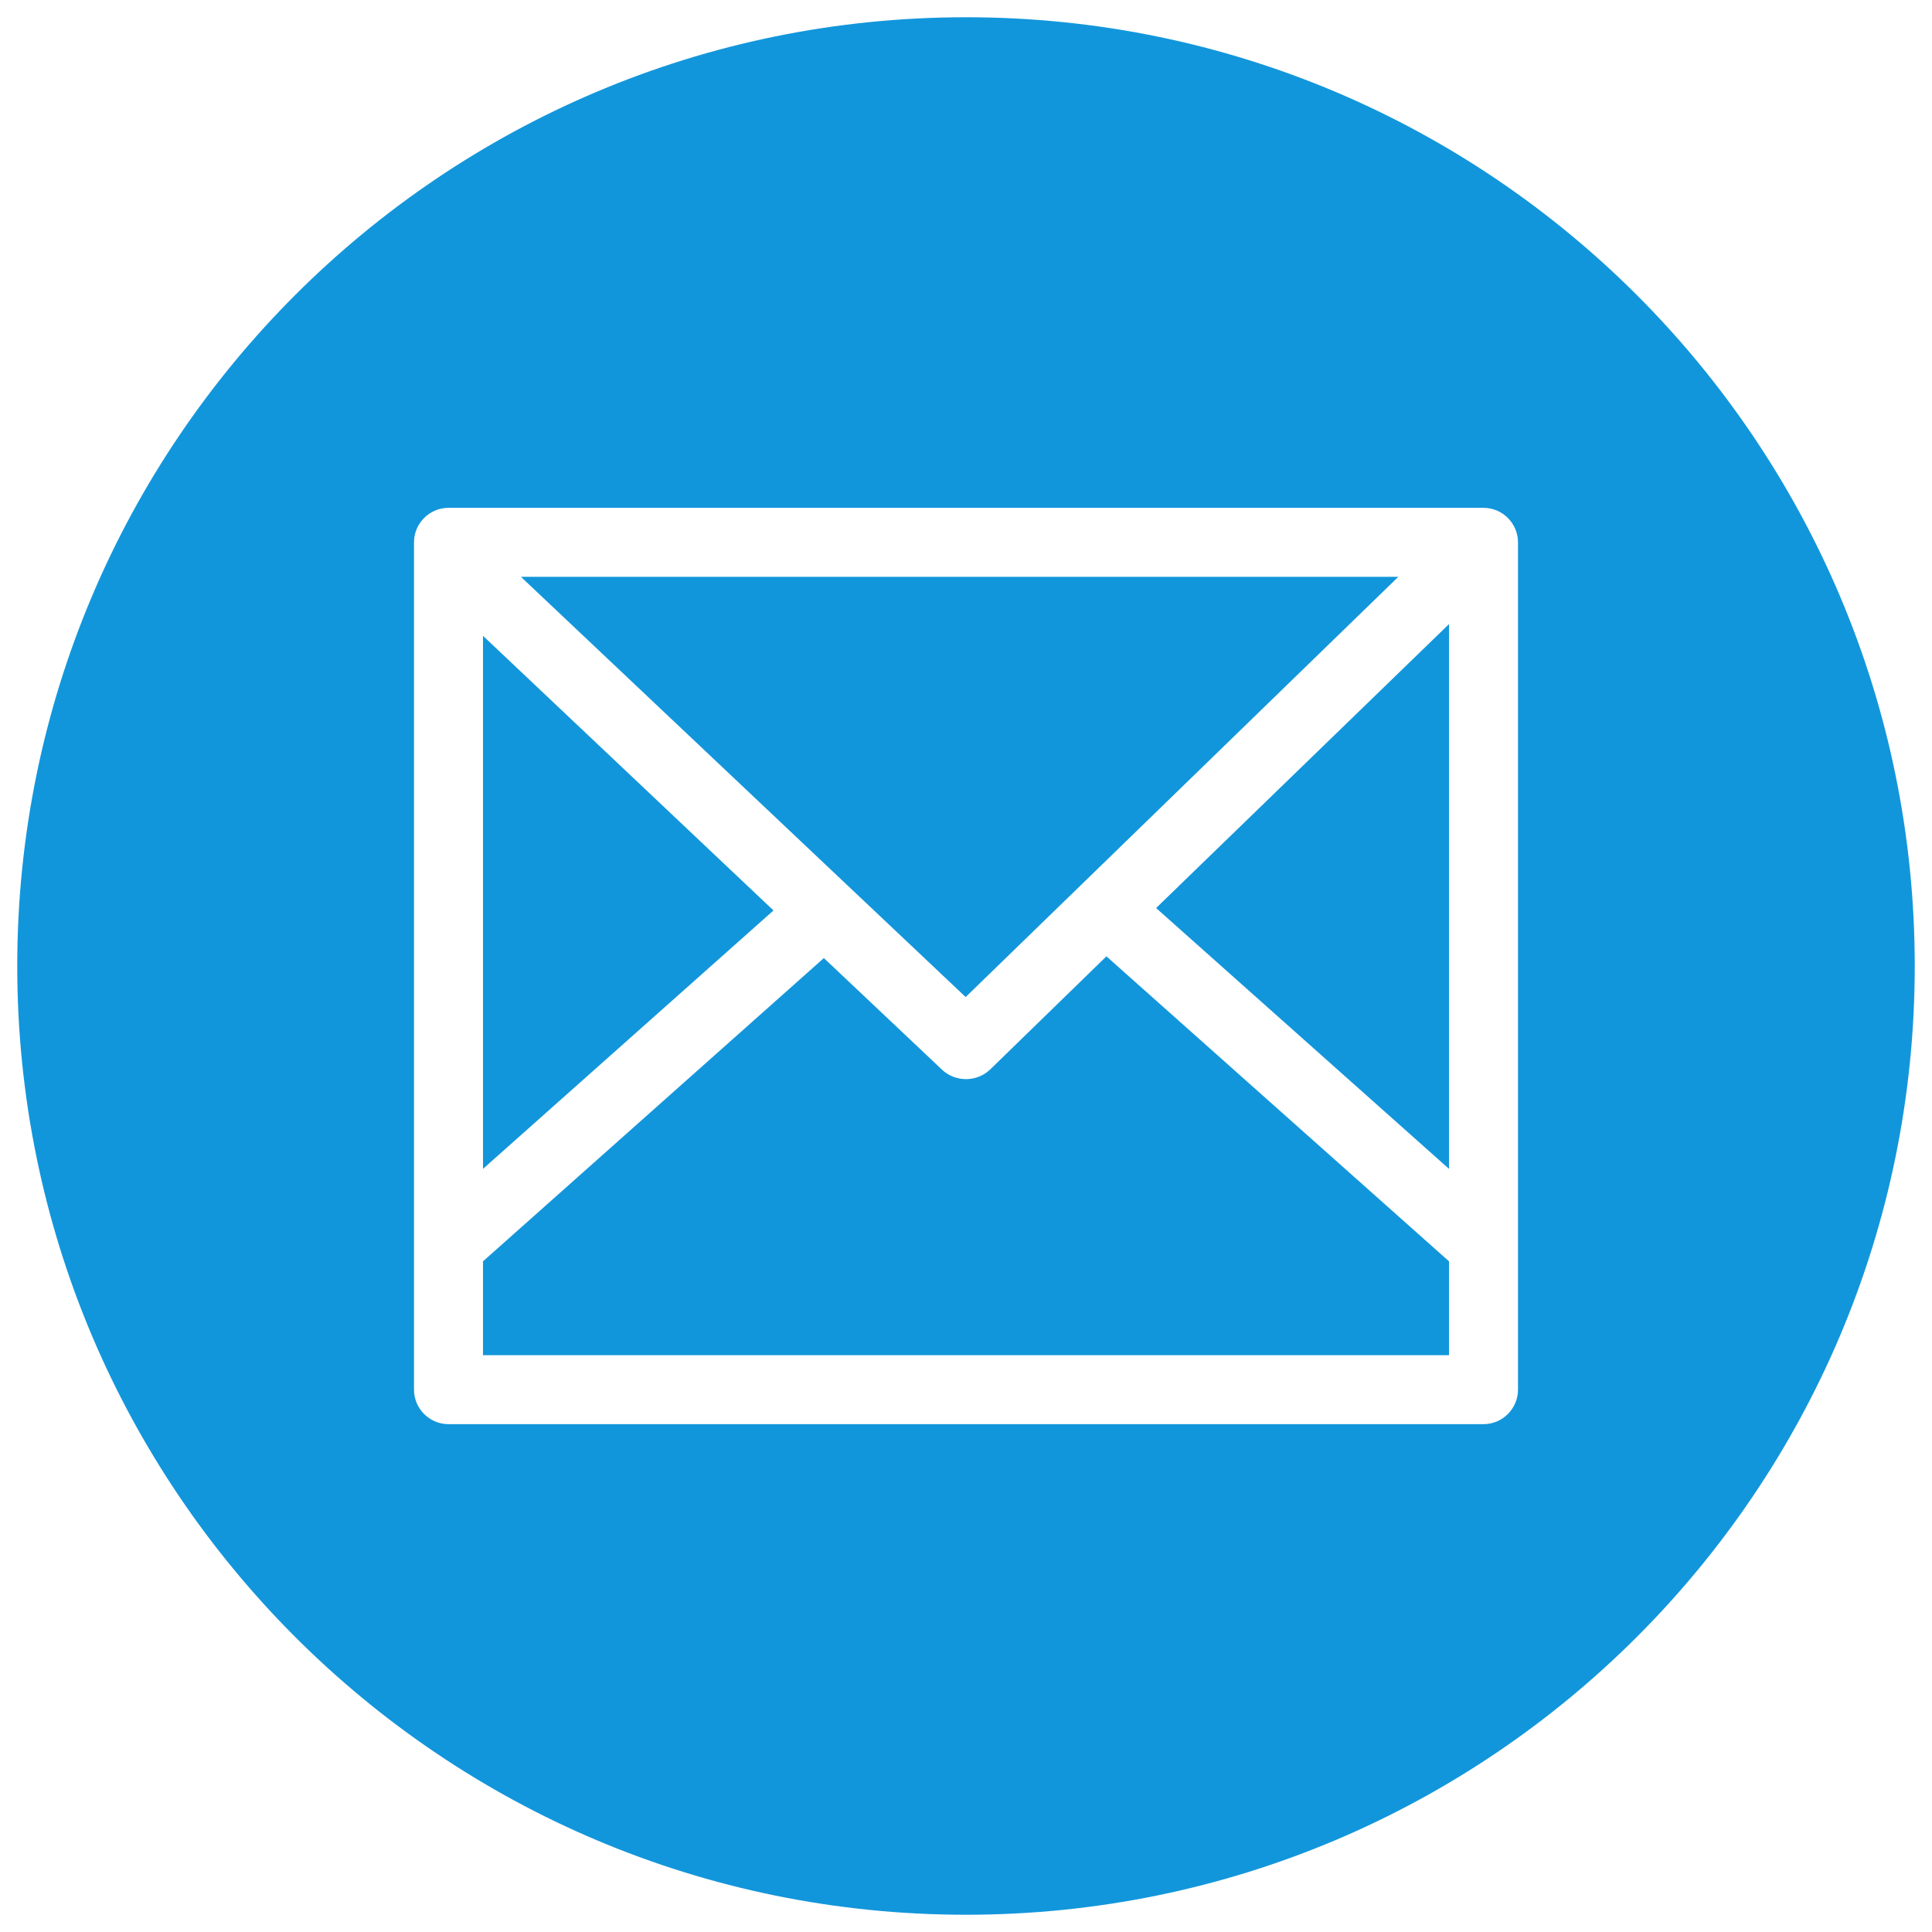 <?xml version="1.0" standalone="no"?><!DOCTYPE svg PUBLIC "-//W3C//DTD SVG 1.1//EN" "http://www.w3.org/Graphics/SVG/1.1/DTD/svg11.dtd"><svg t="1605937174602" class="icon" viewBox="0 0 1024 1024" version="1.1" xmlns="http://www.w3.org/2000/svg" p-id="4908" xmlns:xlink="http://www.w3.org/1999/xlink" width="200" height="200"><defs><style type="text/css"></style></defs><path d="M741.12 305.737H276.114L511.817 528.457z" fill="#1296db" p-id="4909"></path><path d="M524.8 566.857a18.651 18.651 0 0 1-25.417 0.183l-62.72-59.246L256 668.526v49.737h512v-49.737l-181.577-161.646L524.8 566.857zM256 337.006v282.514l153.966-136.96zM768 619.52V330.789l-155.246 150.491z" fill="#1296db" p-id="4910"></path><path d="M512 9.143C234.24 9.143 9.143 234.24 9.143 512S234.24 1014.857 512 1014.857 1014.857 789.76 1014.857 512 789.76 9.143 512 9.143z m292.571 727.406c0 10.057-8.229 18.286-18.286 18.286H237.714c-10.057 0-18.286-8.229-18.286-18.286V287.451c0-10.057 8.229-18.286 18.286-18.286h548.571c10.057 0 18.286 8.229 18.286 18.286v449.097z" fill="#1296db" p-id="4911"></path></svg>